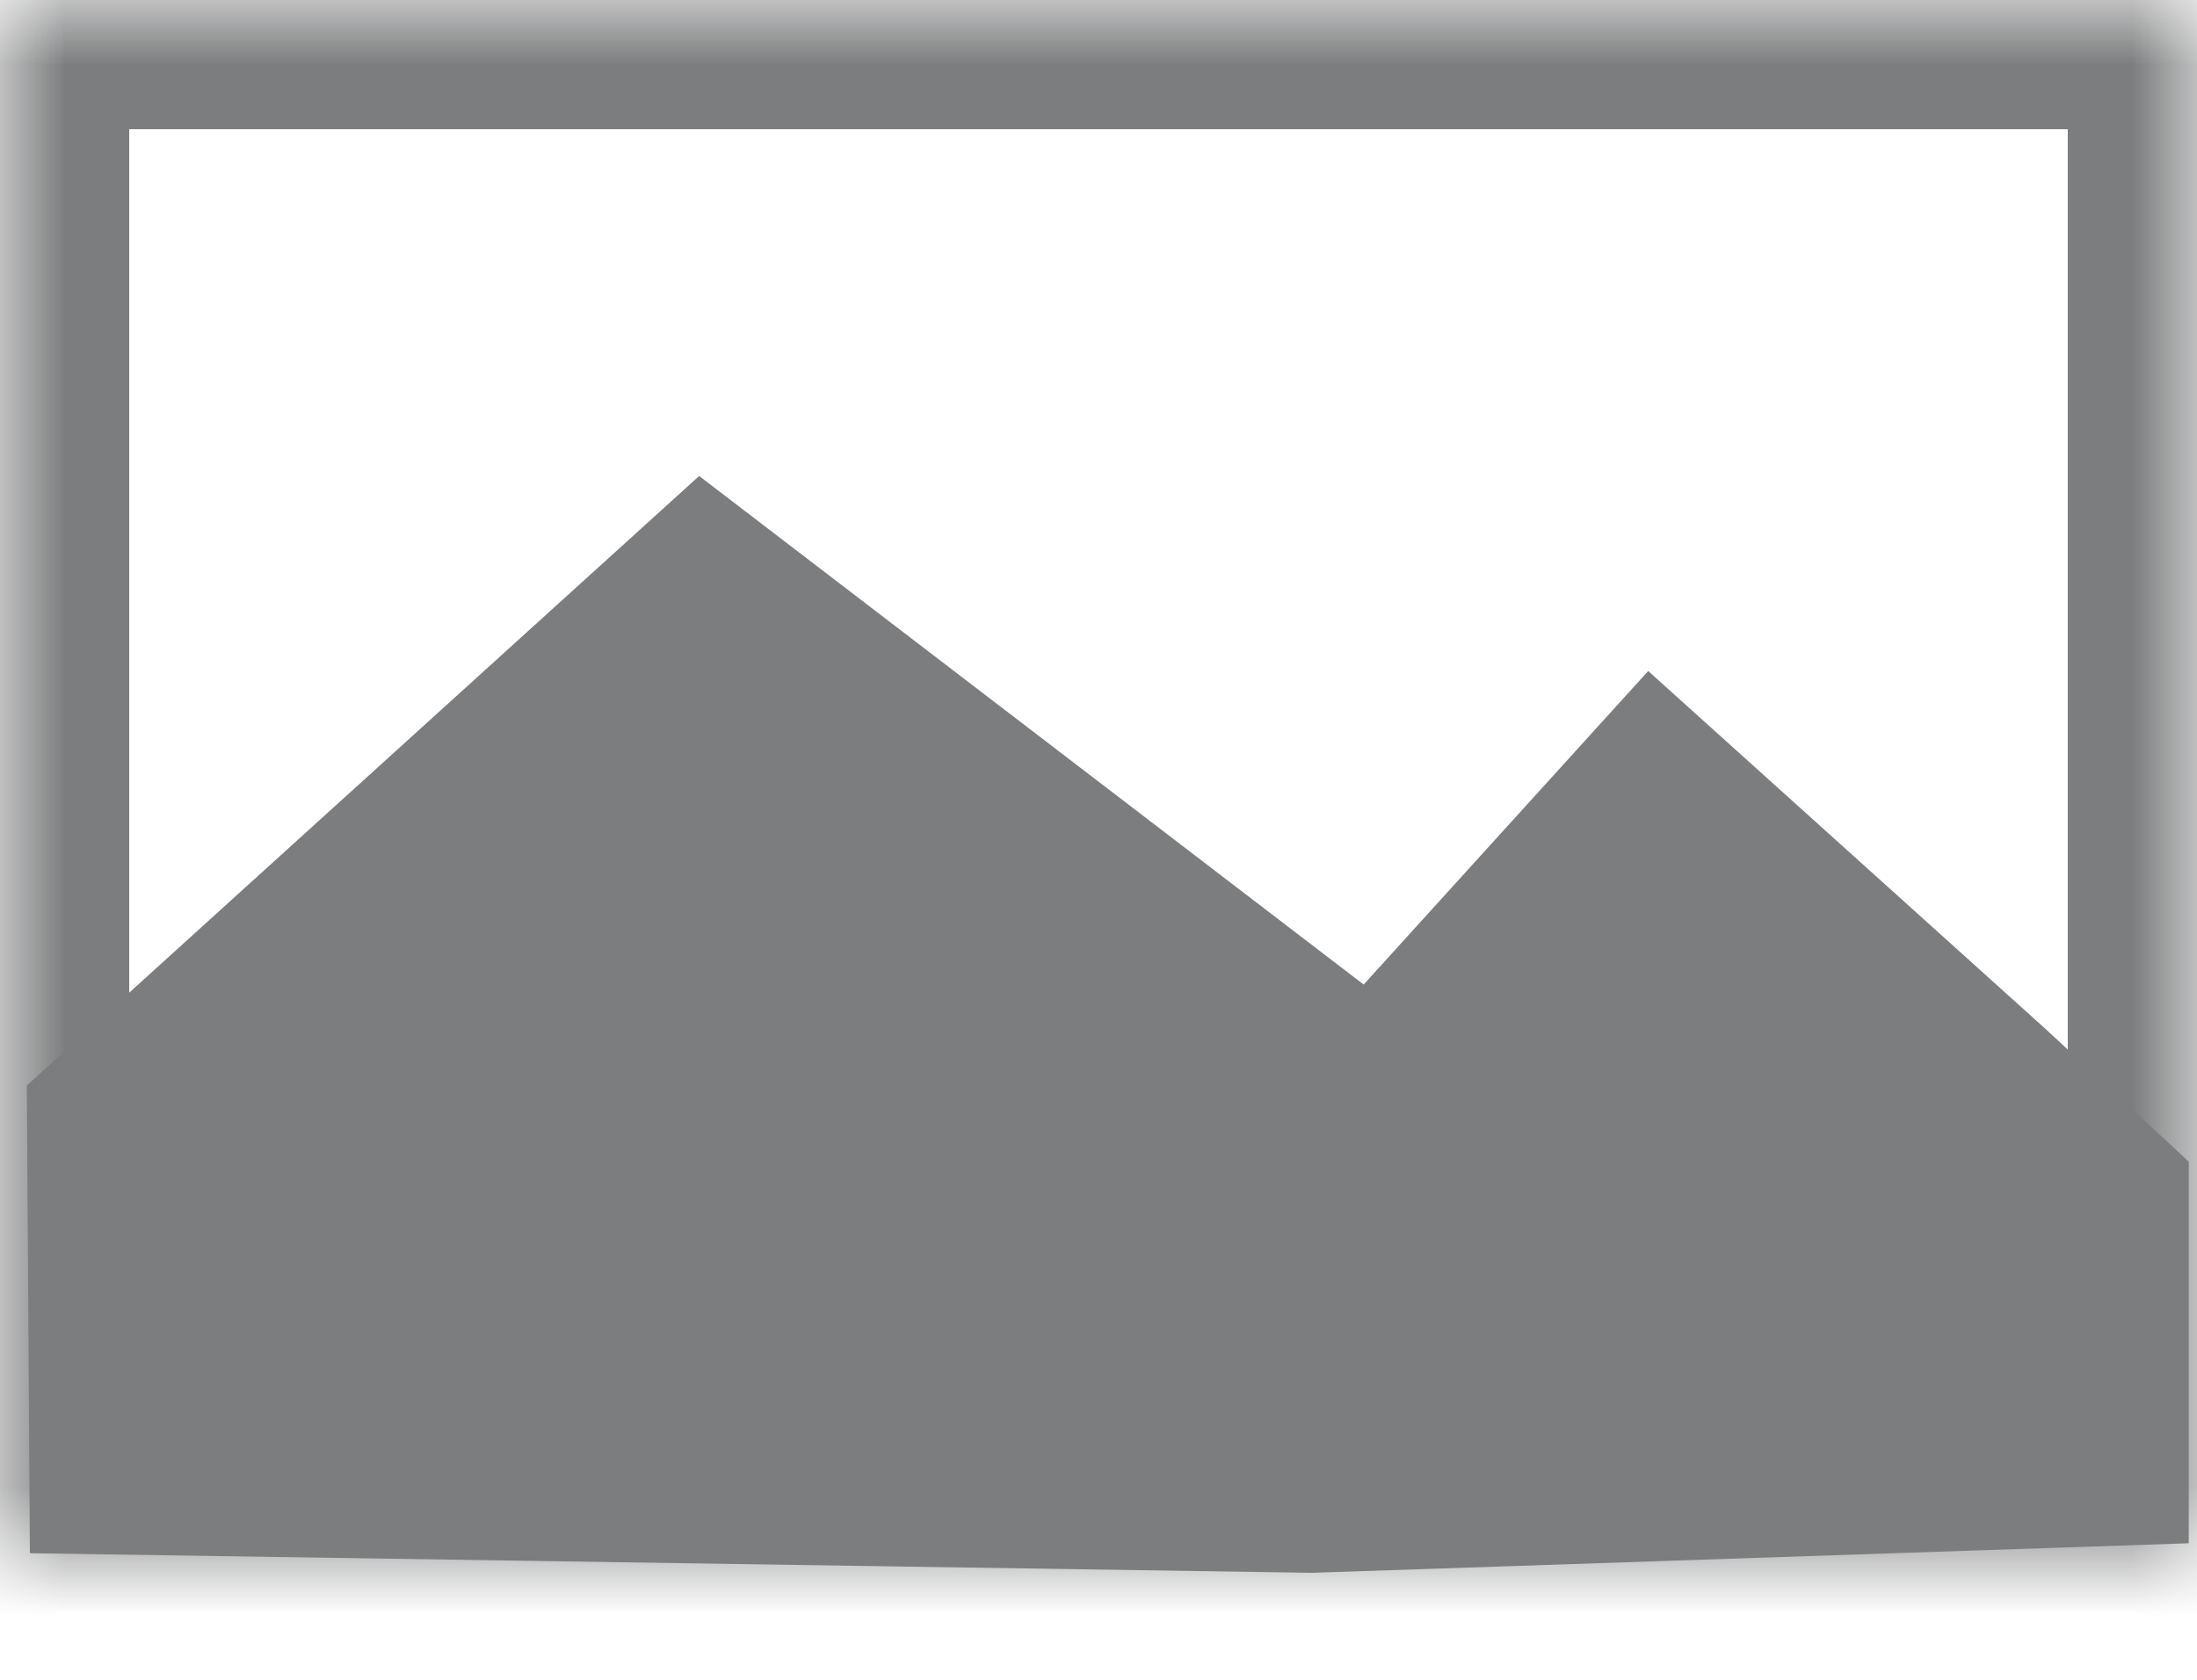 <?xml version="1.0" encoding="UTF-8"?>
<svg width="17px" height="13px" viewBox="0 0 17 13" version="1.1" xmlns="http://www.w3.org/2000/svg" xmlns:xlink="http://www.w3.org/1999/xlink">
    <!-- Generator: Sketch 39.1 (31720) - http://www.bohemiancoding.com/sketch -->
    <title>editor-pic</title>
    <desc>Created with Sketch.</desc>
    <defs>
        <rect id="path-1" x="0" y="0" width="17" height="12"></rect>
        <mask id="mask-2" maskContentUnits="userSpaceOnUse" maskUnits="objectBoundingBox" x="0" y="0" width="17" height="12" fill="white">
            <use xlink:href="#path-1"></use>
        </mask>
    </defs>
    <g id="Page-1" stroke="none" stroke-width="1" fill="none" fill-rule="evenodd">
        <g id="editor-icons" transform="translate(0, -56)" stroke="#7C7D7E">
            <g id="editor-pic" transform="translate(0, 56)">
                <use id="Rectangle" mask="url(#mask-2)" stroke-width="2" xlink:href="#path-1"></use>
                <path d="M0.709,8.621 L5.437,4.334 L10.613,8.296 L12.789,5.898 L15.485,8.327 L16.436,9.208 C16.436,9.208 16.436,11.46 16.436,11.46 C16.436,11.46 10.147,11.672 10.147,11.672 L0.728,11.528 L0.709,8.621 Z" id="Path-2" fill="#7C7D7E"></path>
            </g>
        </g>
    </g>
</svg>